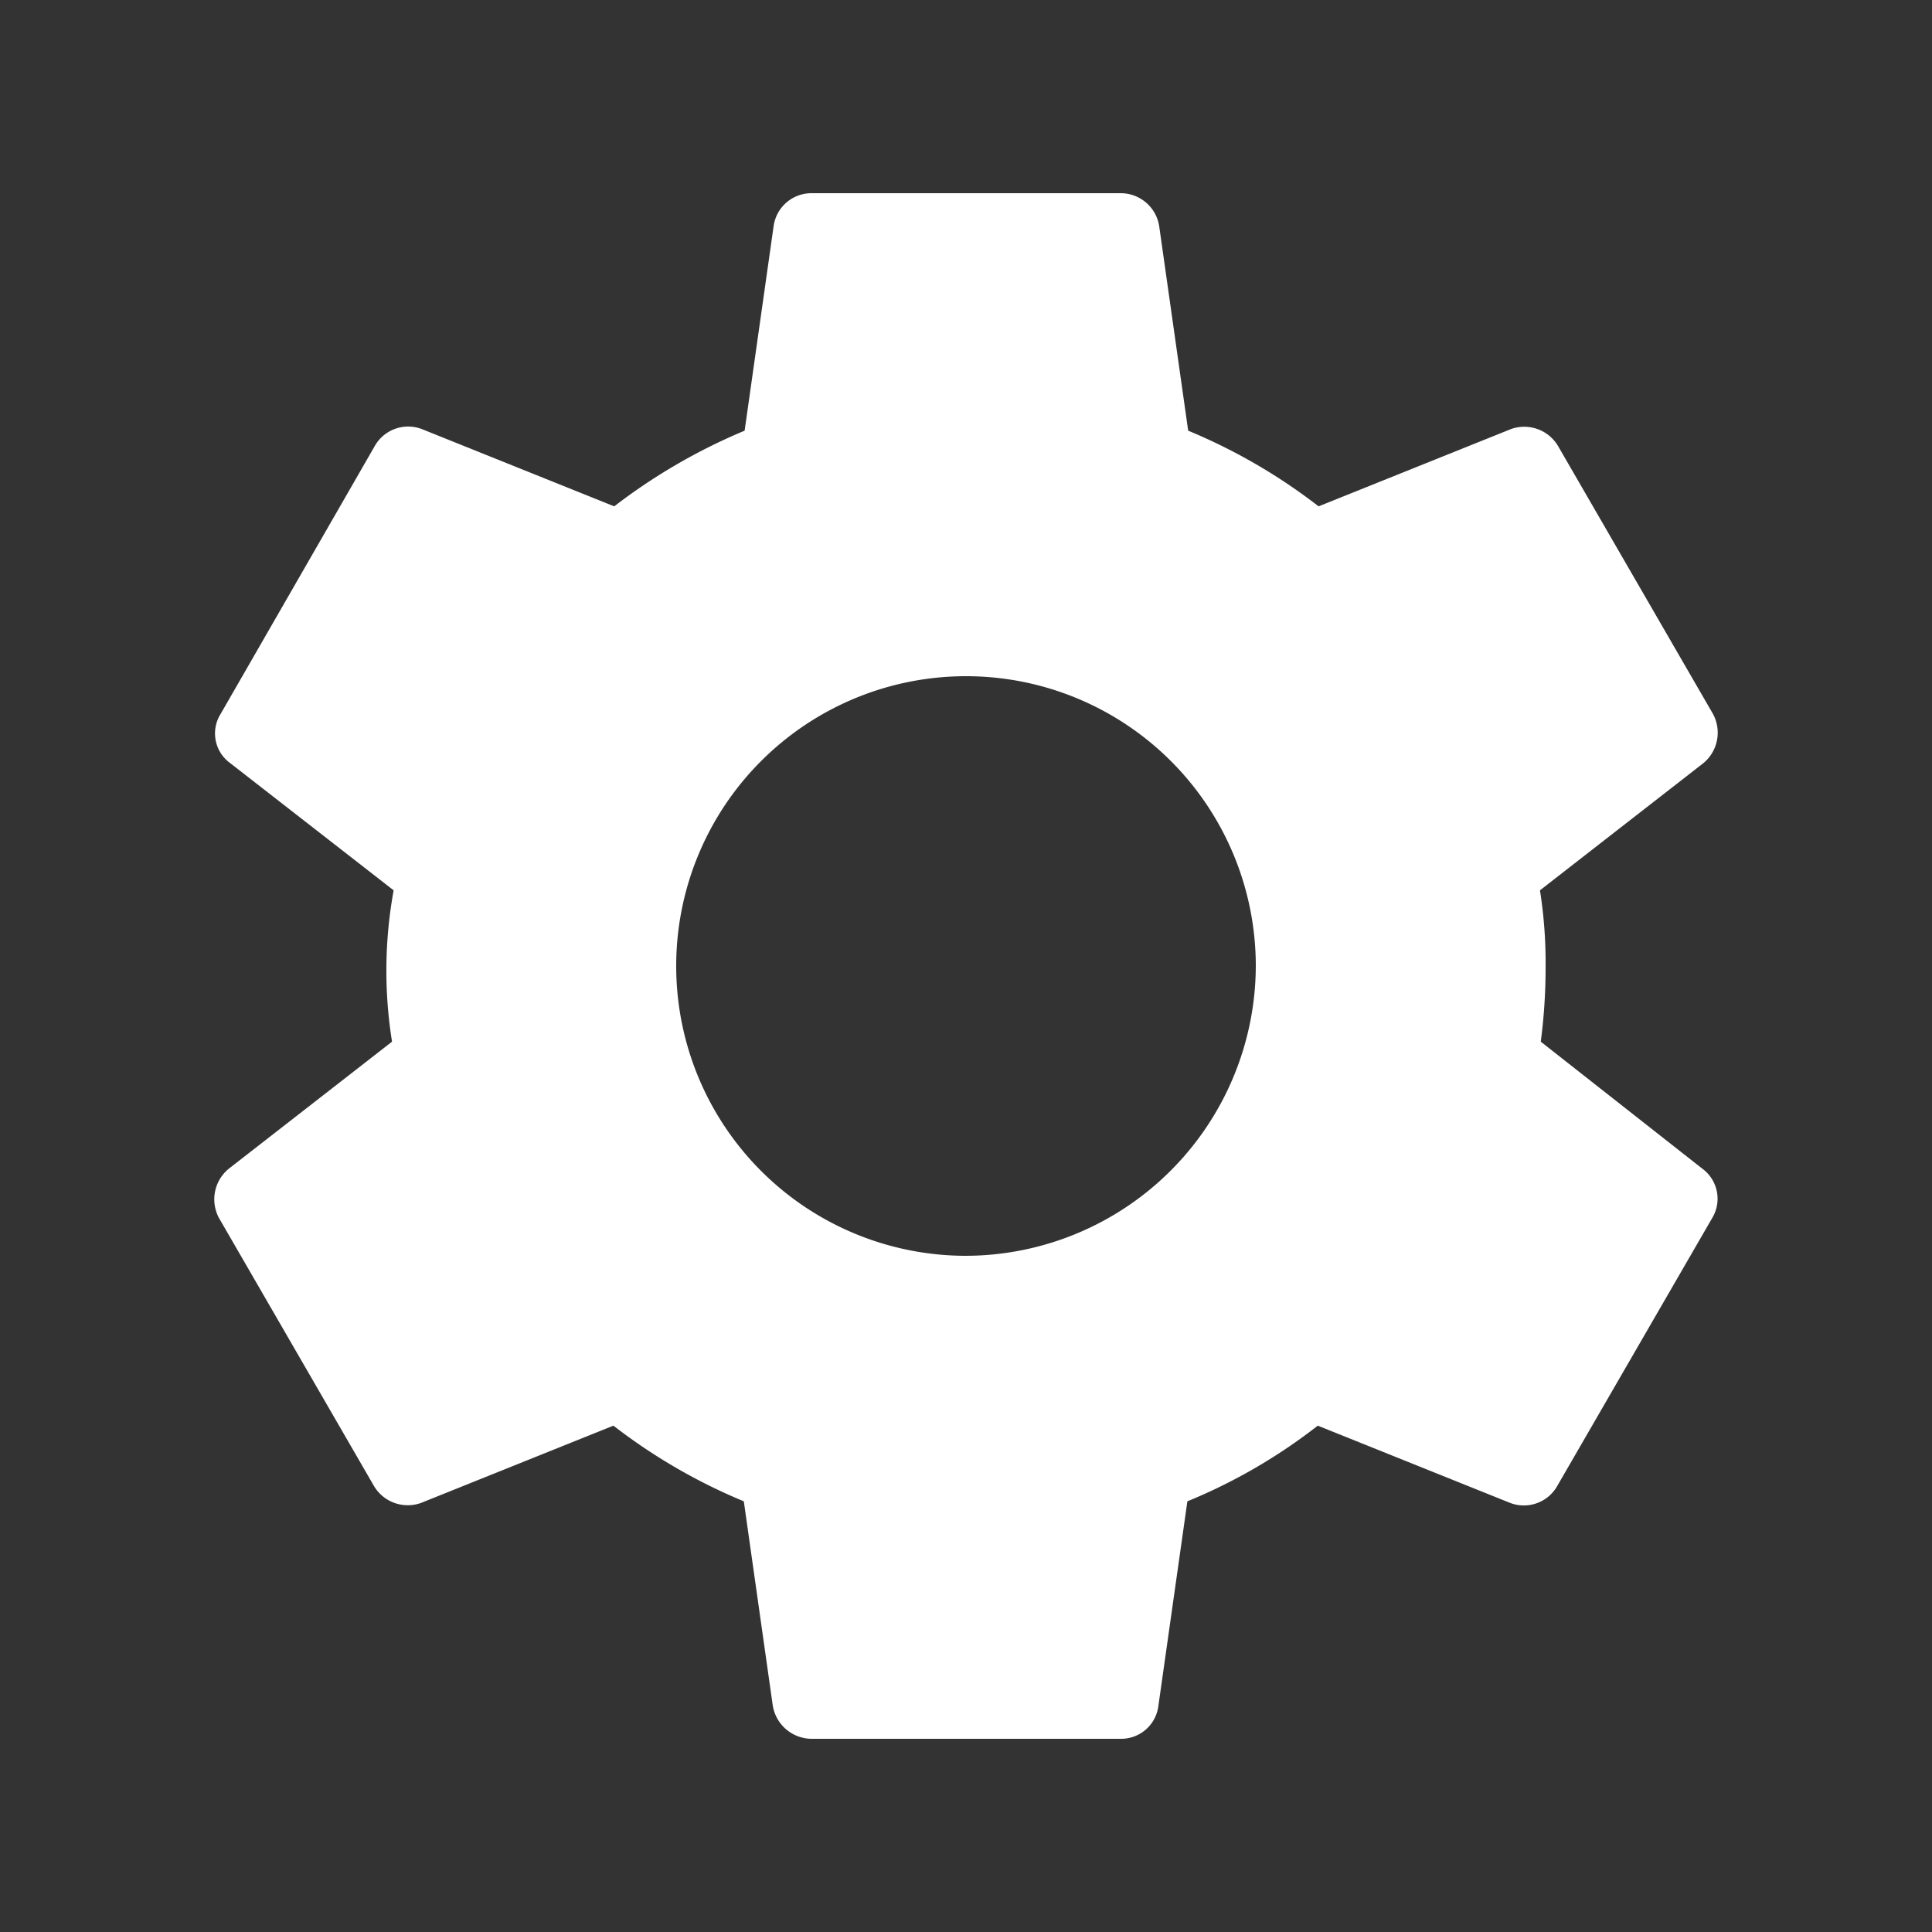 <svg xmlns="http://www.w3.org/2000/svg" id="prefix__settings-24px" width="24" height="24" viewBox="0 0 24 24">
    <rect x="0" y="0" width="24" height="24" fill="#333333" stroke="none"/>
    <path id="prefix__Path_150" d="M0 0h24v24H0z" data-name="Path 150" style="fill:none"/>
    <path id="prefix__Path_151" d="M19.14 12.94a7.074 7.074 0 0 0 .06-.94 5.777 5.777 0 0 0-.07-.94l2.03-1.58a.491.491 0 0 0 .12-.61l-1.92-3.32a.488.488 0 0 0-.59-.22l-2.39.96a7.064 7.064 0 0 0-1.62-.94l-.36-2.54a.484.484 0 0 0-.48-.41h-3.84a.474.474 0 0 0-.47.41l-.36 2.54a7.22 7.22 0 0 0-1.62.94l-2.39-.96a.477.477 0 0 0-.59.22L2.74 8.87a.455.455 0 0 0 .12.61l2.03 1.58a5.563 5.563 0 0 0-.02 1.88l-2.03 1.58a.491.491 0 0 0-.12.61l1.92 3.32a.488.488 0 0 0 .59.22l2.39-.96a7.064 7.064 0 0 0 1.62.94l.36 2.54a.492.492 0 0 0 .48.41h3.84a.466.466 0 0 0 .47-.41l.36-2.54a6.859 6.859 0 0 0 1.62-.94l2.39.96a.477.477 0 0 0 .59-.22l1.92-3.32a.463.463 0 0 0-.12-.61zM12 15.6a3.6 3.6 0 1 1 3.6-3.6 3.611 3.611 0 0 1-3.6 3.6z" data-name="Path 151" style="fill:#fff"/>
</svg>
